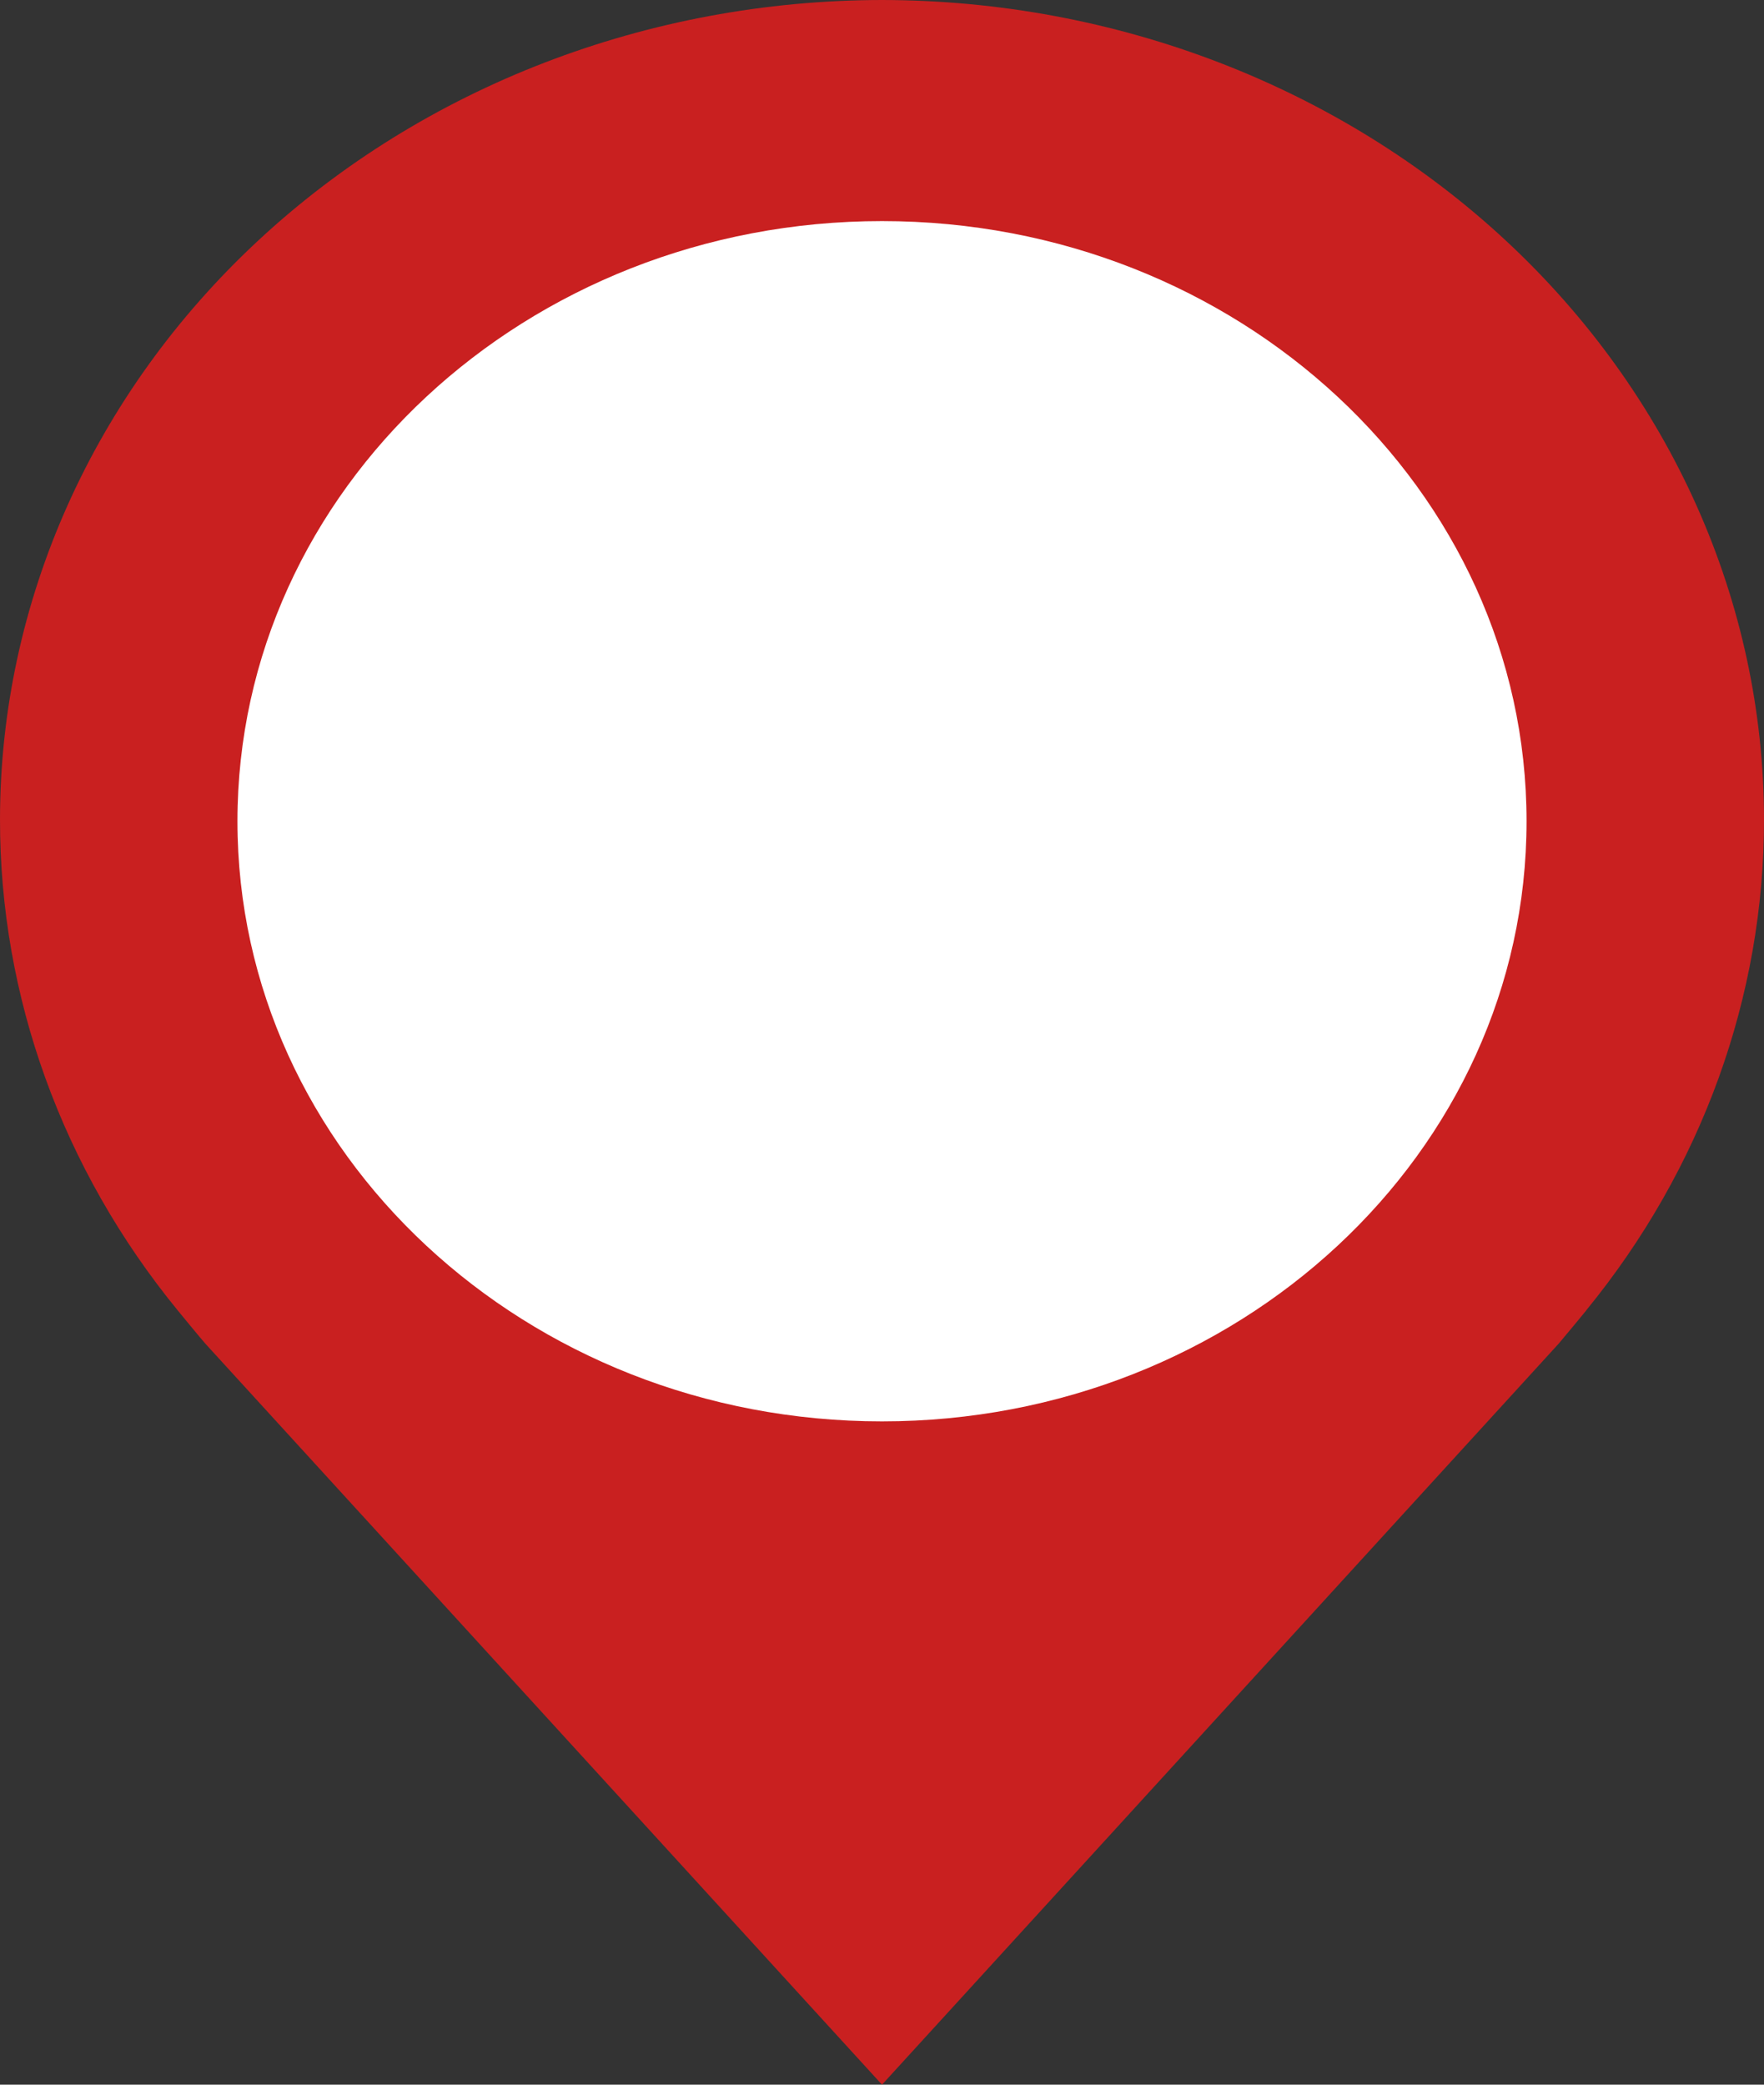 <svg width="33" height="39" viewBox="0 0 33 39" fill="none" xmlns="http://www.w3.org/2000/svg">
<rect x="0" y="0" width="33" height="39" fill="#333333" stroke="none"/>
<path d="M16.5 0C12.126 0.005 7.932 1.621 4.838 4.493C1.745 7.365 0.005 11.259 1.75543e-05 15.321C-0.005 18.641 1.162 21.87 3.324 24.514C3.324 24.514 3.774 25.064 3.848 25.144L16.5 39L29.159 25.137C29.224 25.063 29.676 24.514 29.676 24.514L29.677 24.51C31.838 21.867 33.005 18.639 33 15.321C32.995 11.259 31.255 7.365 28.162 4.493C25.068 1.621 20.875 0.005 16.5 0ZM16.5 20.893C15.313 20.893 14.153 20.566 13.167 19.954C12.18 19.342 11.411 18.472 10.957 17.453C10.503 16.436 10.384 15.315 10.615 14.235C10.847 13.154 11.418 12.161 12.257 11.382C13.097 10.603 14.166 10.072 15.329 9.857C16.493 9.642 17.7 9.752 18.796 10.174C19.892 10.596 20.829 11.31 21.489 12.226C22.148 13.142 22.5 14.22 22.5 15.321C22.498 16.799 21.865 18.215 20.74 19.259C19.616 20.303 18.091 20.891 16.5 20.893Z" fill="#C92020"/>
<path d="M28.558 15.364C28.558 21.564 23.159 26.591 16.5 26.591C9.841 26.591 4.442 21.564 4.442 15.364C4.442 9.163 9.841 4.136 16.5 4.136C23.159 4.136 28.558 9.163 28.558 15.364Z" fill="white"/>
</svg>
